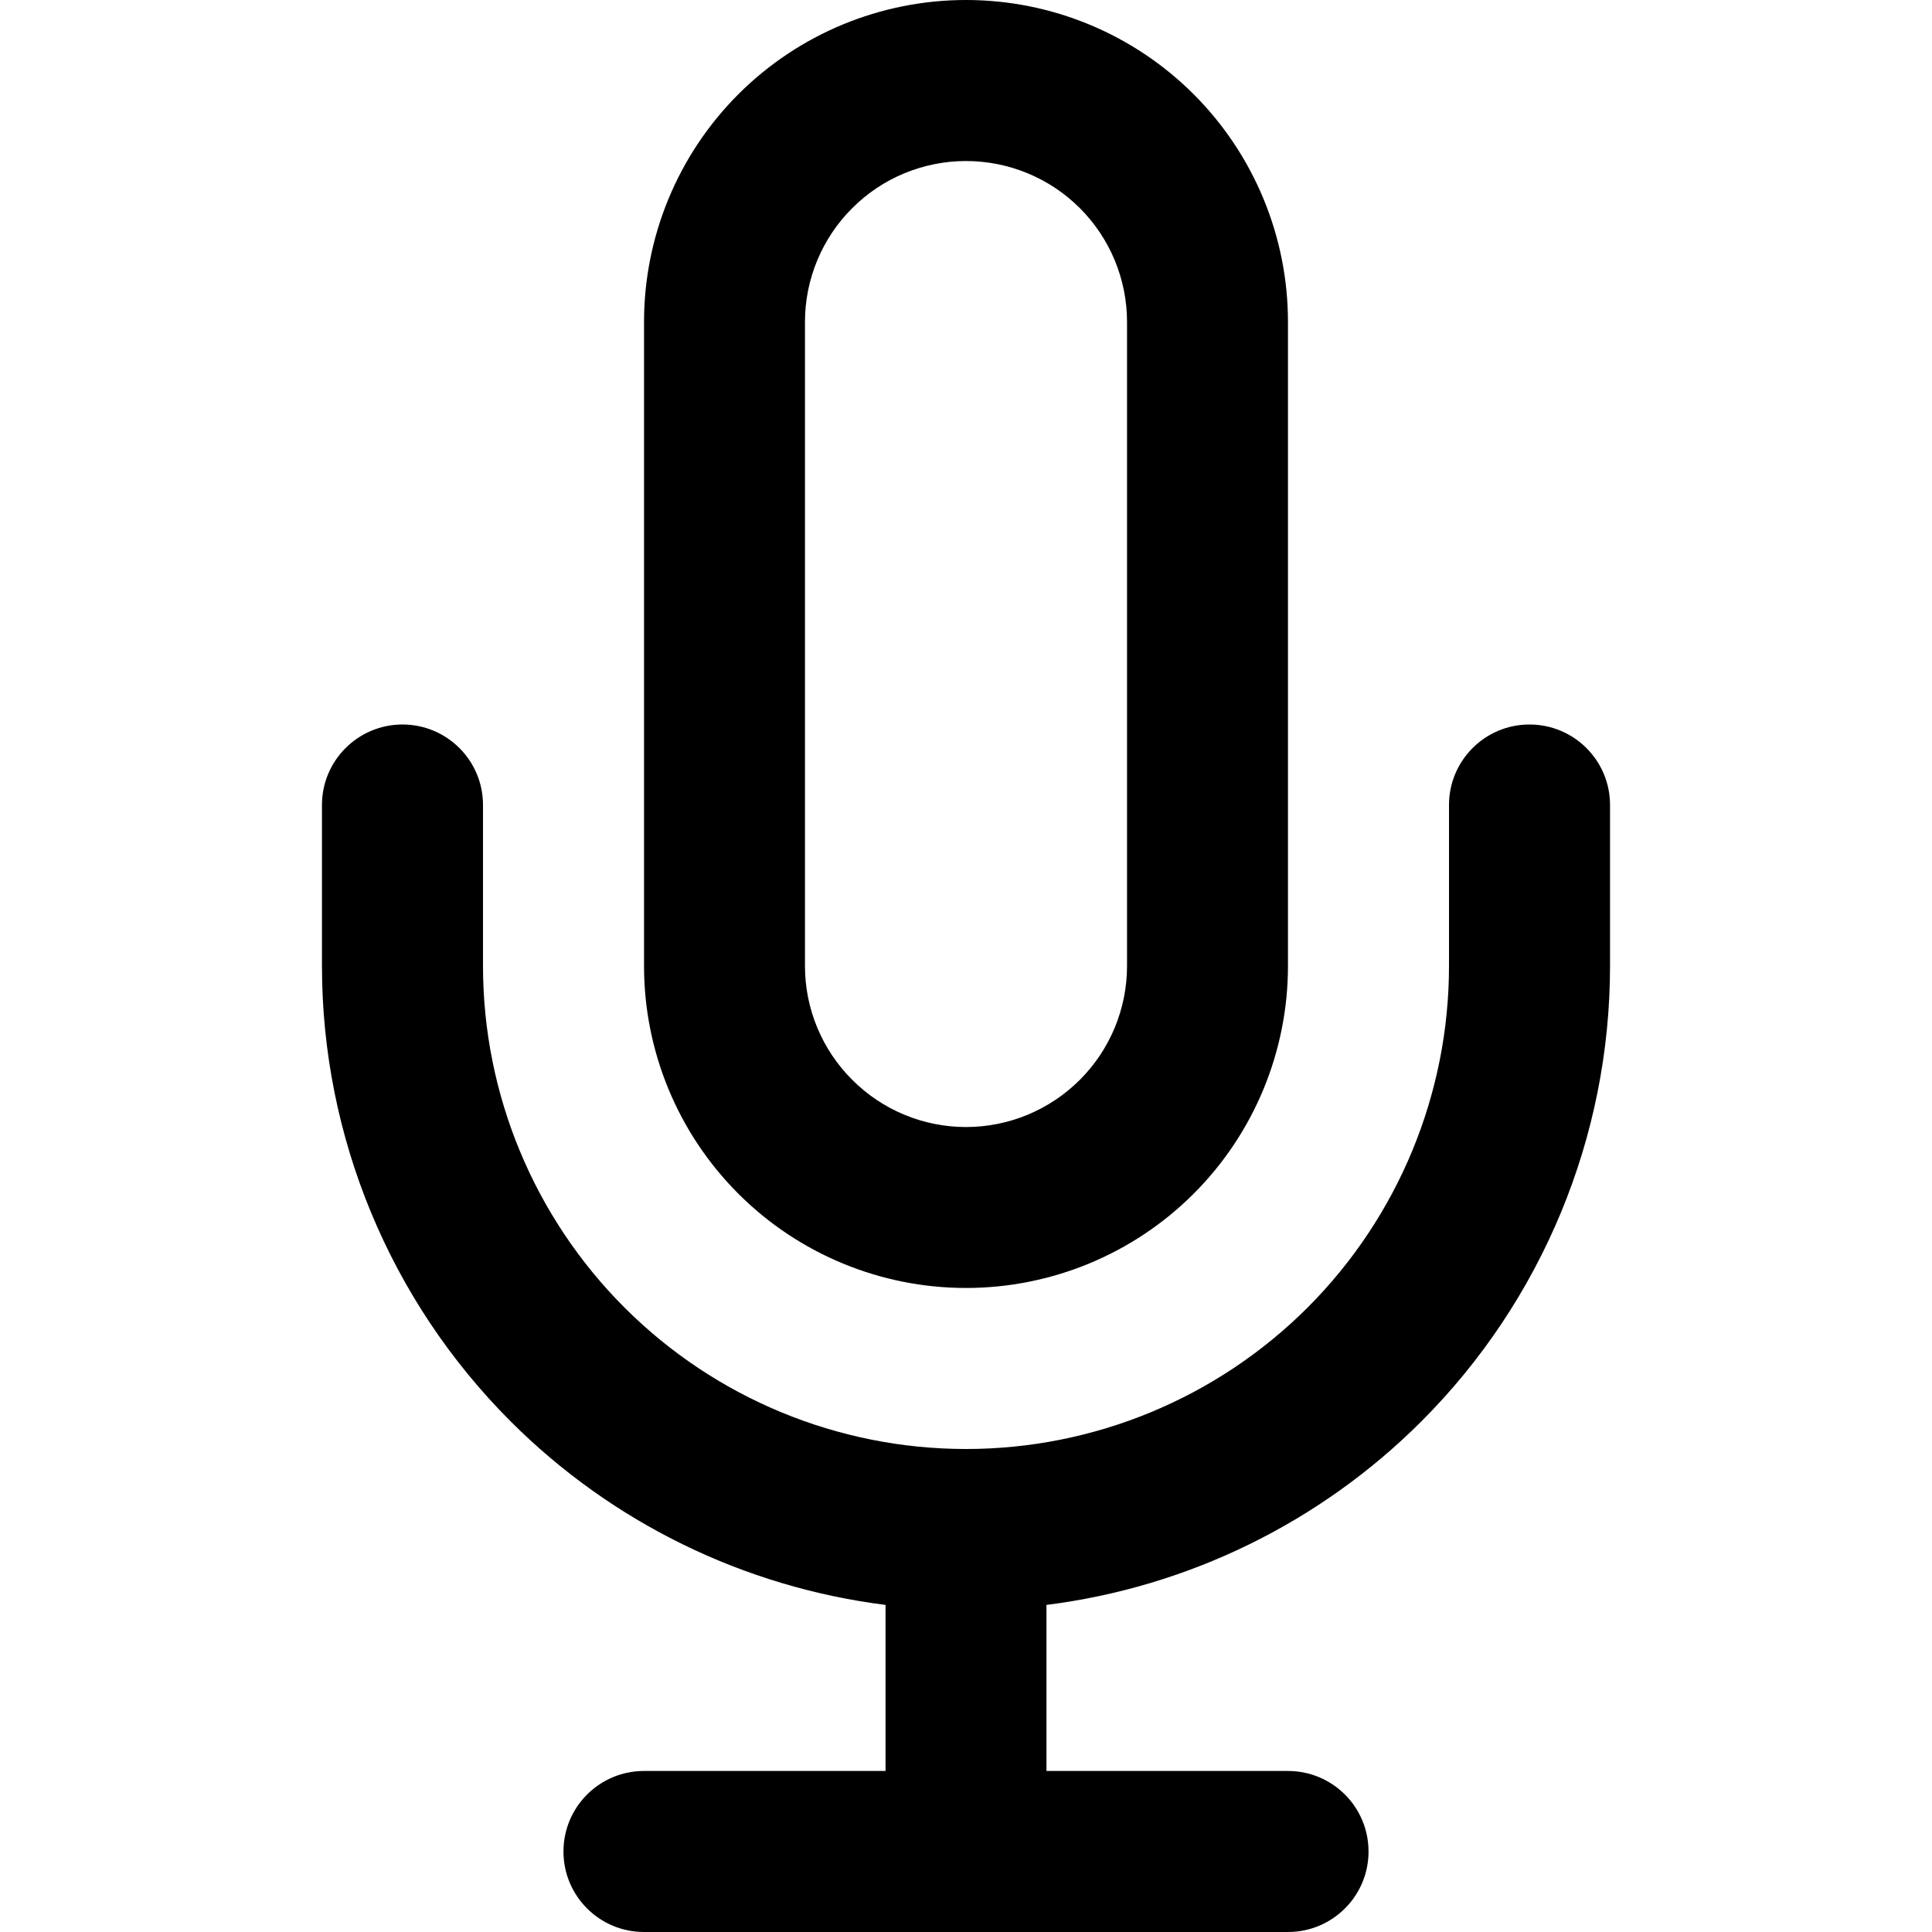 <svg xmlns="http://www.w3.org/2000/svg" viewBox="0 0 20 20">
  <path fill-rule="evenodd" clip-rule="evenodd"
    d="M7.643 0.976C8.268 0.351 9.116 0 10 0C10.884 0 11.732 0.351 12.357 0.976C12.982 1.601 13.333 2.449 13.333 3.333V10C13.333 10.884 12.982 11.732 12.357 12.357C11.732 12.982 10.884 13.333 10 13.333C9.116 13.333 8.268 12.982 7.643 12.357C7.018 11.732 6.667 10.884 6.667 10V3.333C6.667 2.449 7.018 1.601 7.643 0.976ZM10 1.667C9.558 1.667 9.134 1.842 8.822 2.155C8.509 2.467 8.333 2.891 8.333 3.333V10C8.333 10.442 8.509 10.866 8.822 11.178C9.134 11.491 9.558 11.667 10 11.667C10.442 11.667 10.866 11.491 11.179 11.178C11.491 10.866 11.667 10.442 11.667 10V3.333C11.667 2.891 11.491 2.467 11.179 2.155C10.866 1.842 10.442 1.667 10 1.667ZM4.167 7.5C4.627 7.5 5 7.873 5 8.333V10C5 11.326 5.527 12.598 6.465 13.536C7.402 14.473 8.674 15 10 15C11.326 15 12.598 14.473 13.536 13.536C14.473 12.598 15 11.326 15 10V8.333C15 7.873 15.373 7.5 15.833 7.5C16.294 7.5 16.667 7.873 16.667 8.333V10C16.667 11.768 15.964 13.464 14.714 14.714C13.662 15.766 12.294 16.43 10.833 16.614V18.333H13.333C13.794 18.333 14.167 18.706 14.167 19.167C14.167 19.627 13.794 20 13.333 20H6.667C6.206 20 5.833 19.627 5.833 19.167C5.833 18.706 6.206 18.333 6.667 18.333H9.167V16.614C7.706 16.43 6.338 15.766 5.286 14.714C4.036 13.464 3.333 11.768 3.333 10V8.333C3.333 7.873 3.706 7.5 4.167 7.5Z" />
</svg>